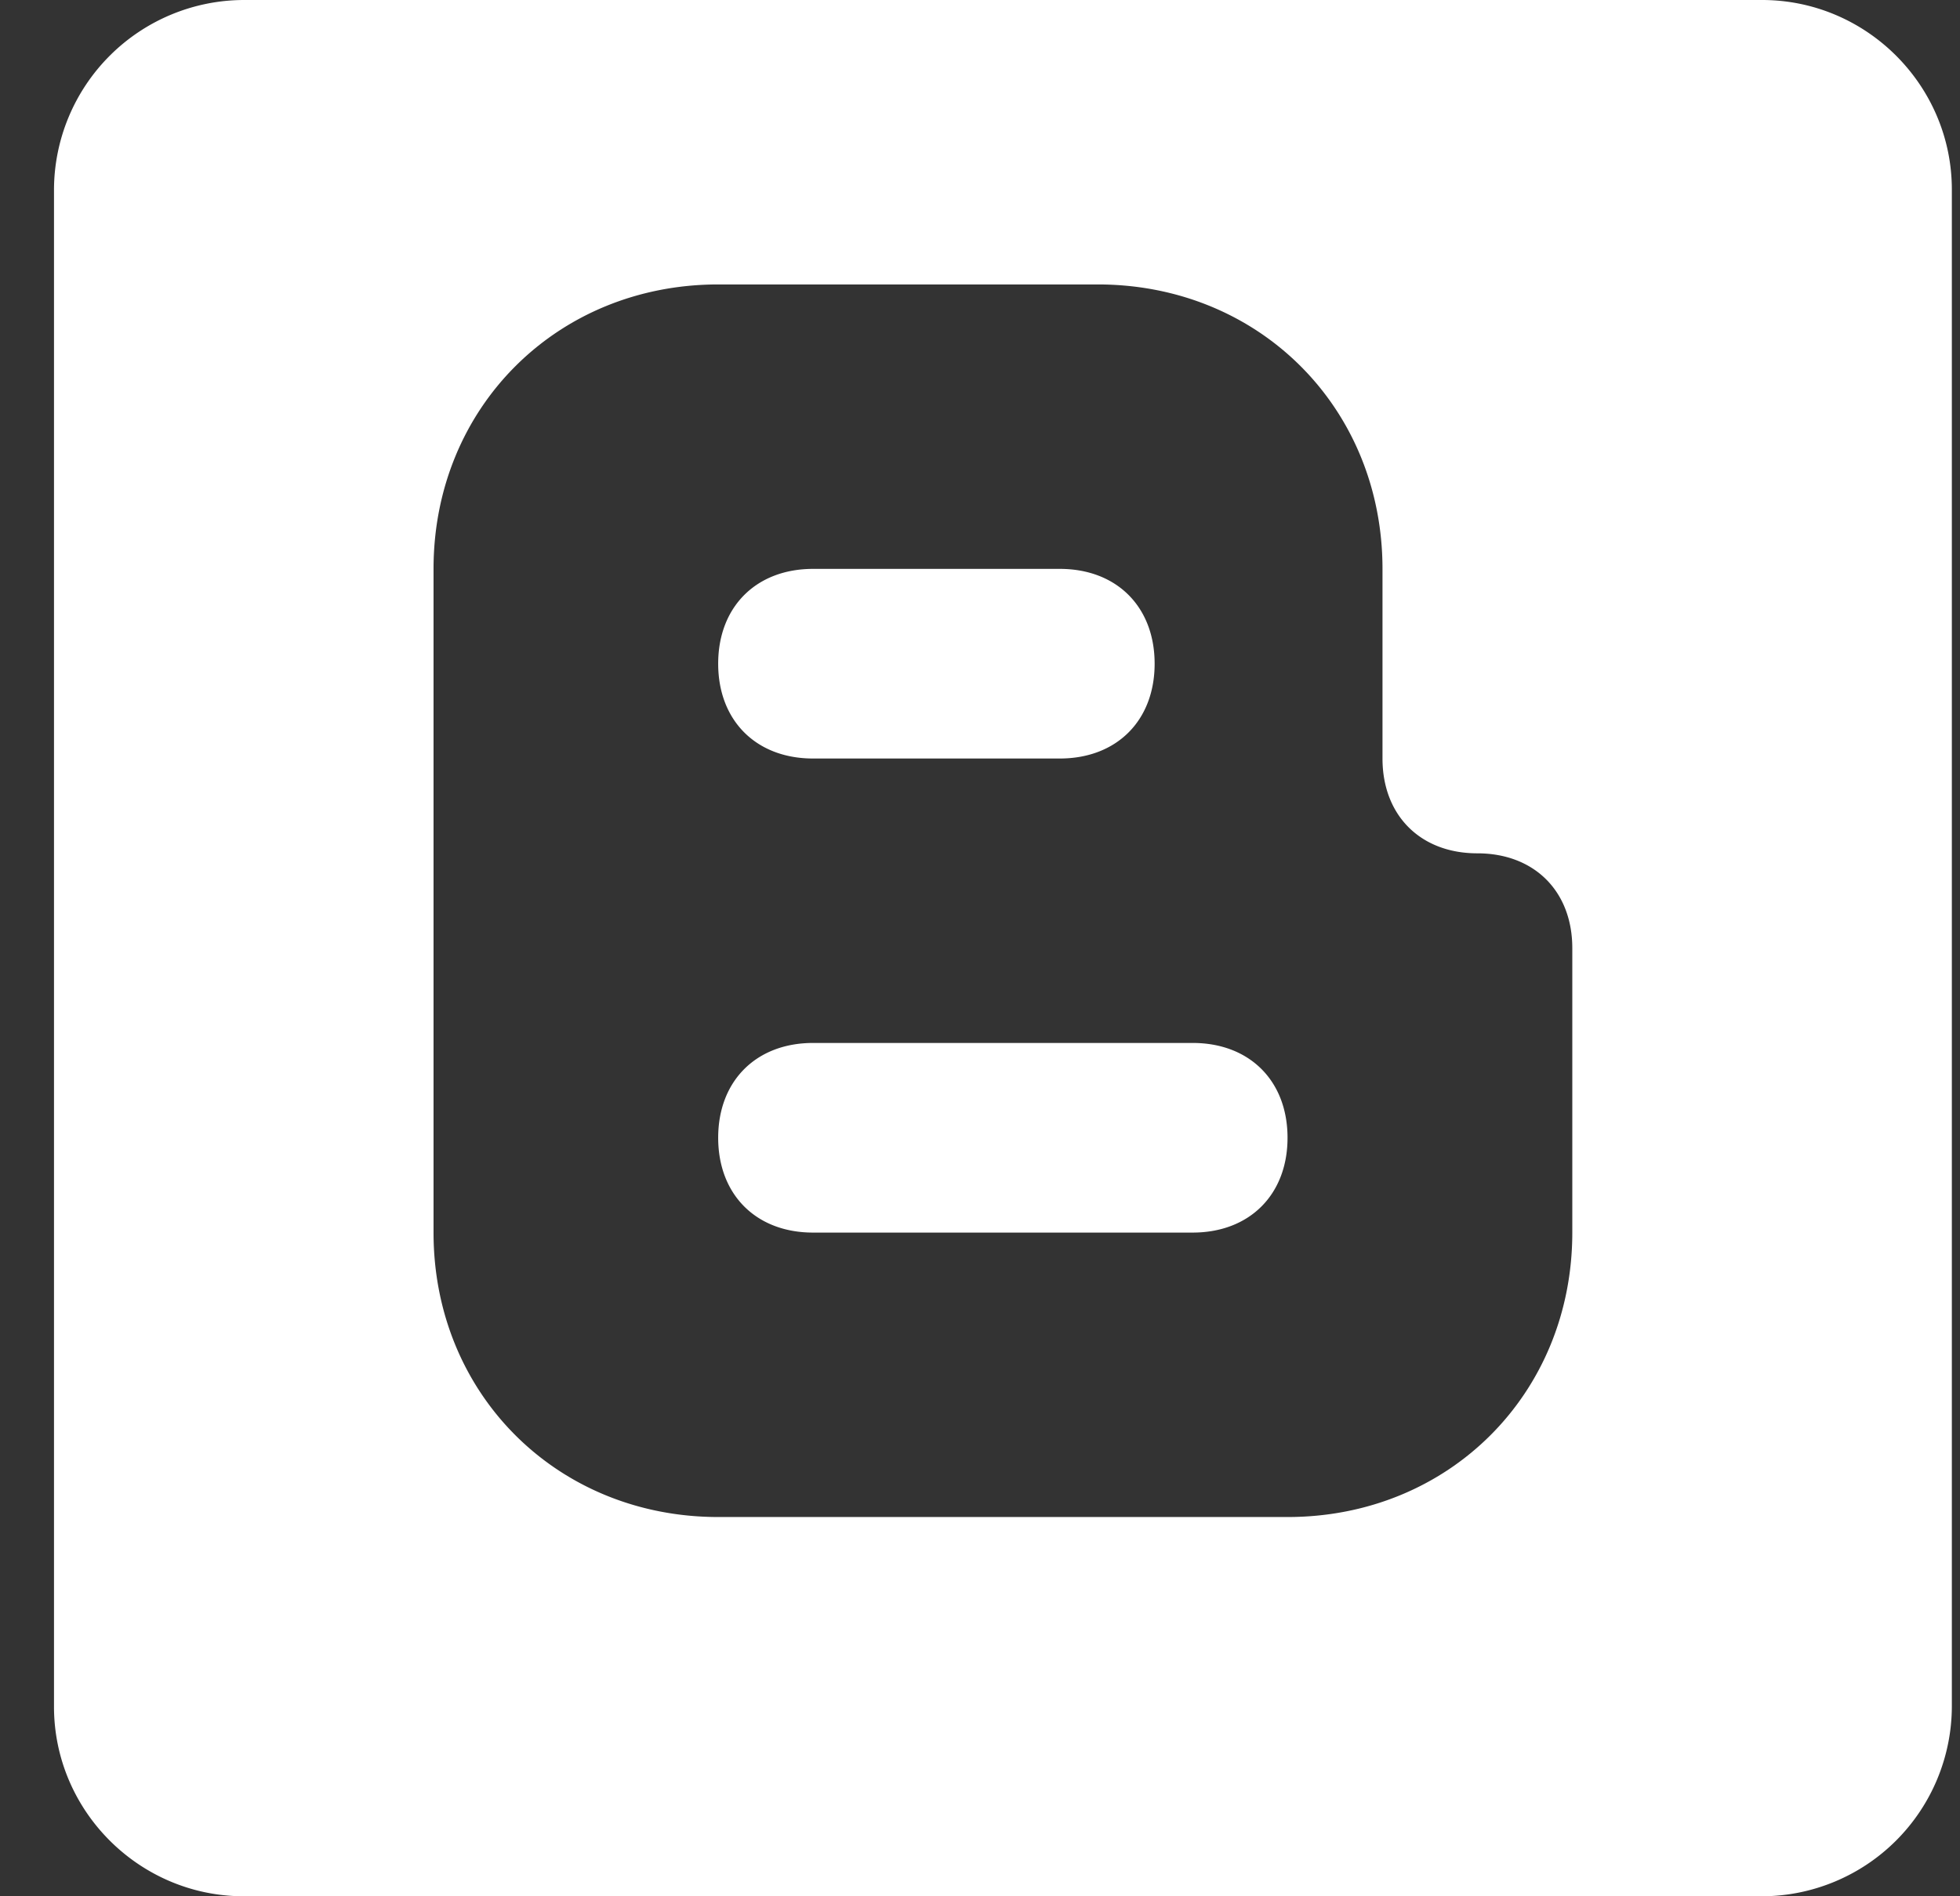 <svg width="31" height="30" viewBox="0 0 31 30" xmlns="http://www.w3.org/2000/svg"><rect x="0" y="0" width="31" height="30" fill="#333333" stroke="none"/><path d="M27.87 0H3.855A3.01 3.01 0 0 0 .854 3v24c0 1.65 1.35 3 3.002 3h24.013a3.01 3.01 0 0 0 3.002-3V3c0-1.65-1.35-3-3.002-3zm-6.004 10.5V12c0 .9.6 1.5 1.5 1.5.901 0 1.502.6 1.502 1.5v4.5c0 2.55-1.952 4.5-4.503 4.5H11.36c-2.552 0-4.503-1.95-4.503-4.5V9c0-2.55 1.951-4.5 4.503-4.5h6.003c2.552 0 4.503 1.95 4.503 4.5v1.5zM12.86 12h3.902c.9 0 1.5-.6 1.5-1.5s-.6-1.5-1.5-1.5H12.86c-.9 0-1.501.6-1.501 1.5s.6 1.5 1.5 1.5zm6.003 4.5H12.86c-.9 0-1.501.6-1.501 1.5s.6 1.5 1.5 1.5h6.004c.9 0 1.501-.6 1.501-1.5s-.6-1.5-1.5-1.5z" fill="#FFF" fill-rule="evenodd"/></svg>